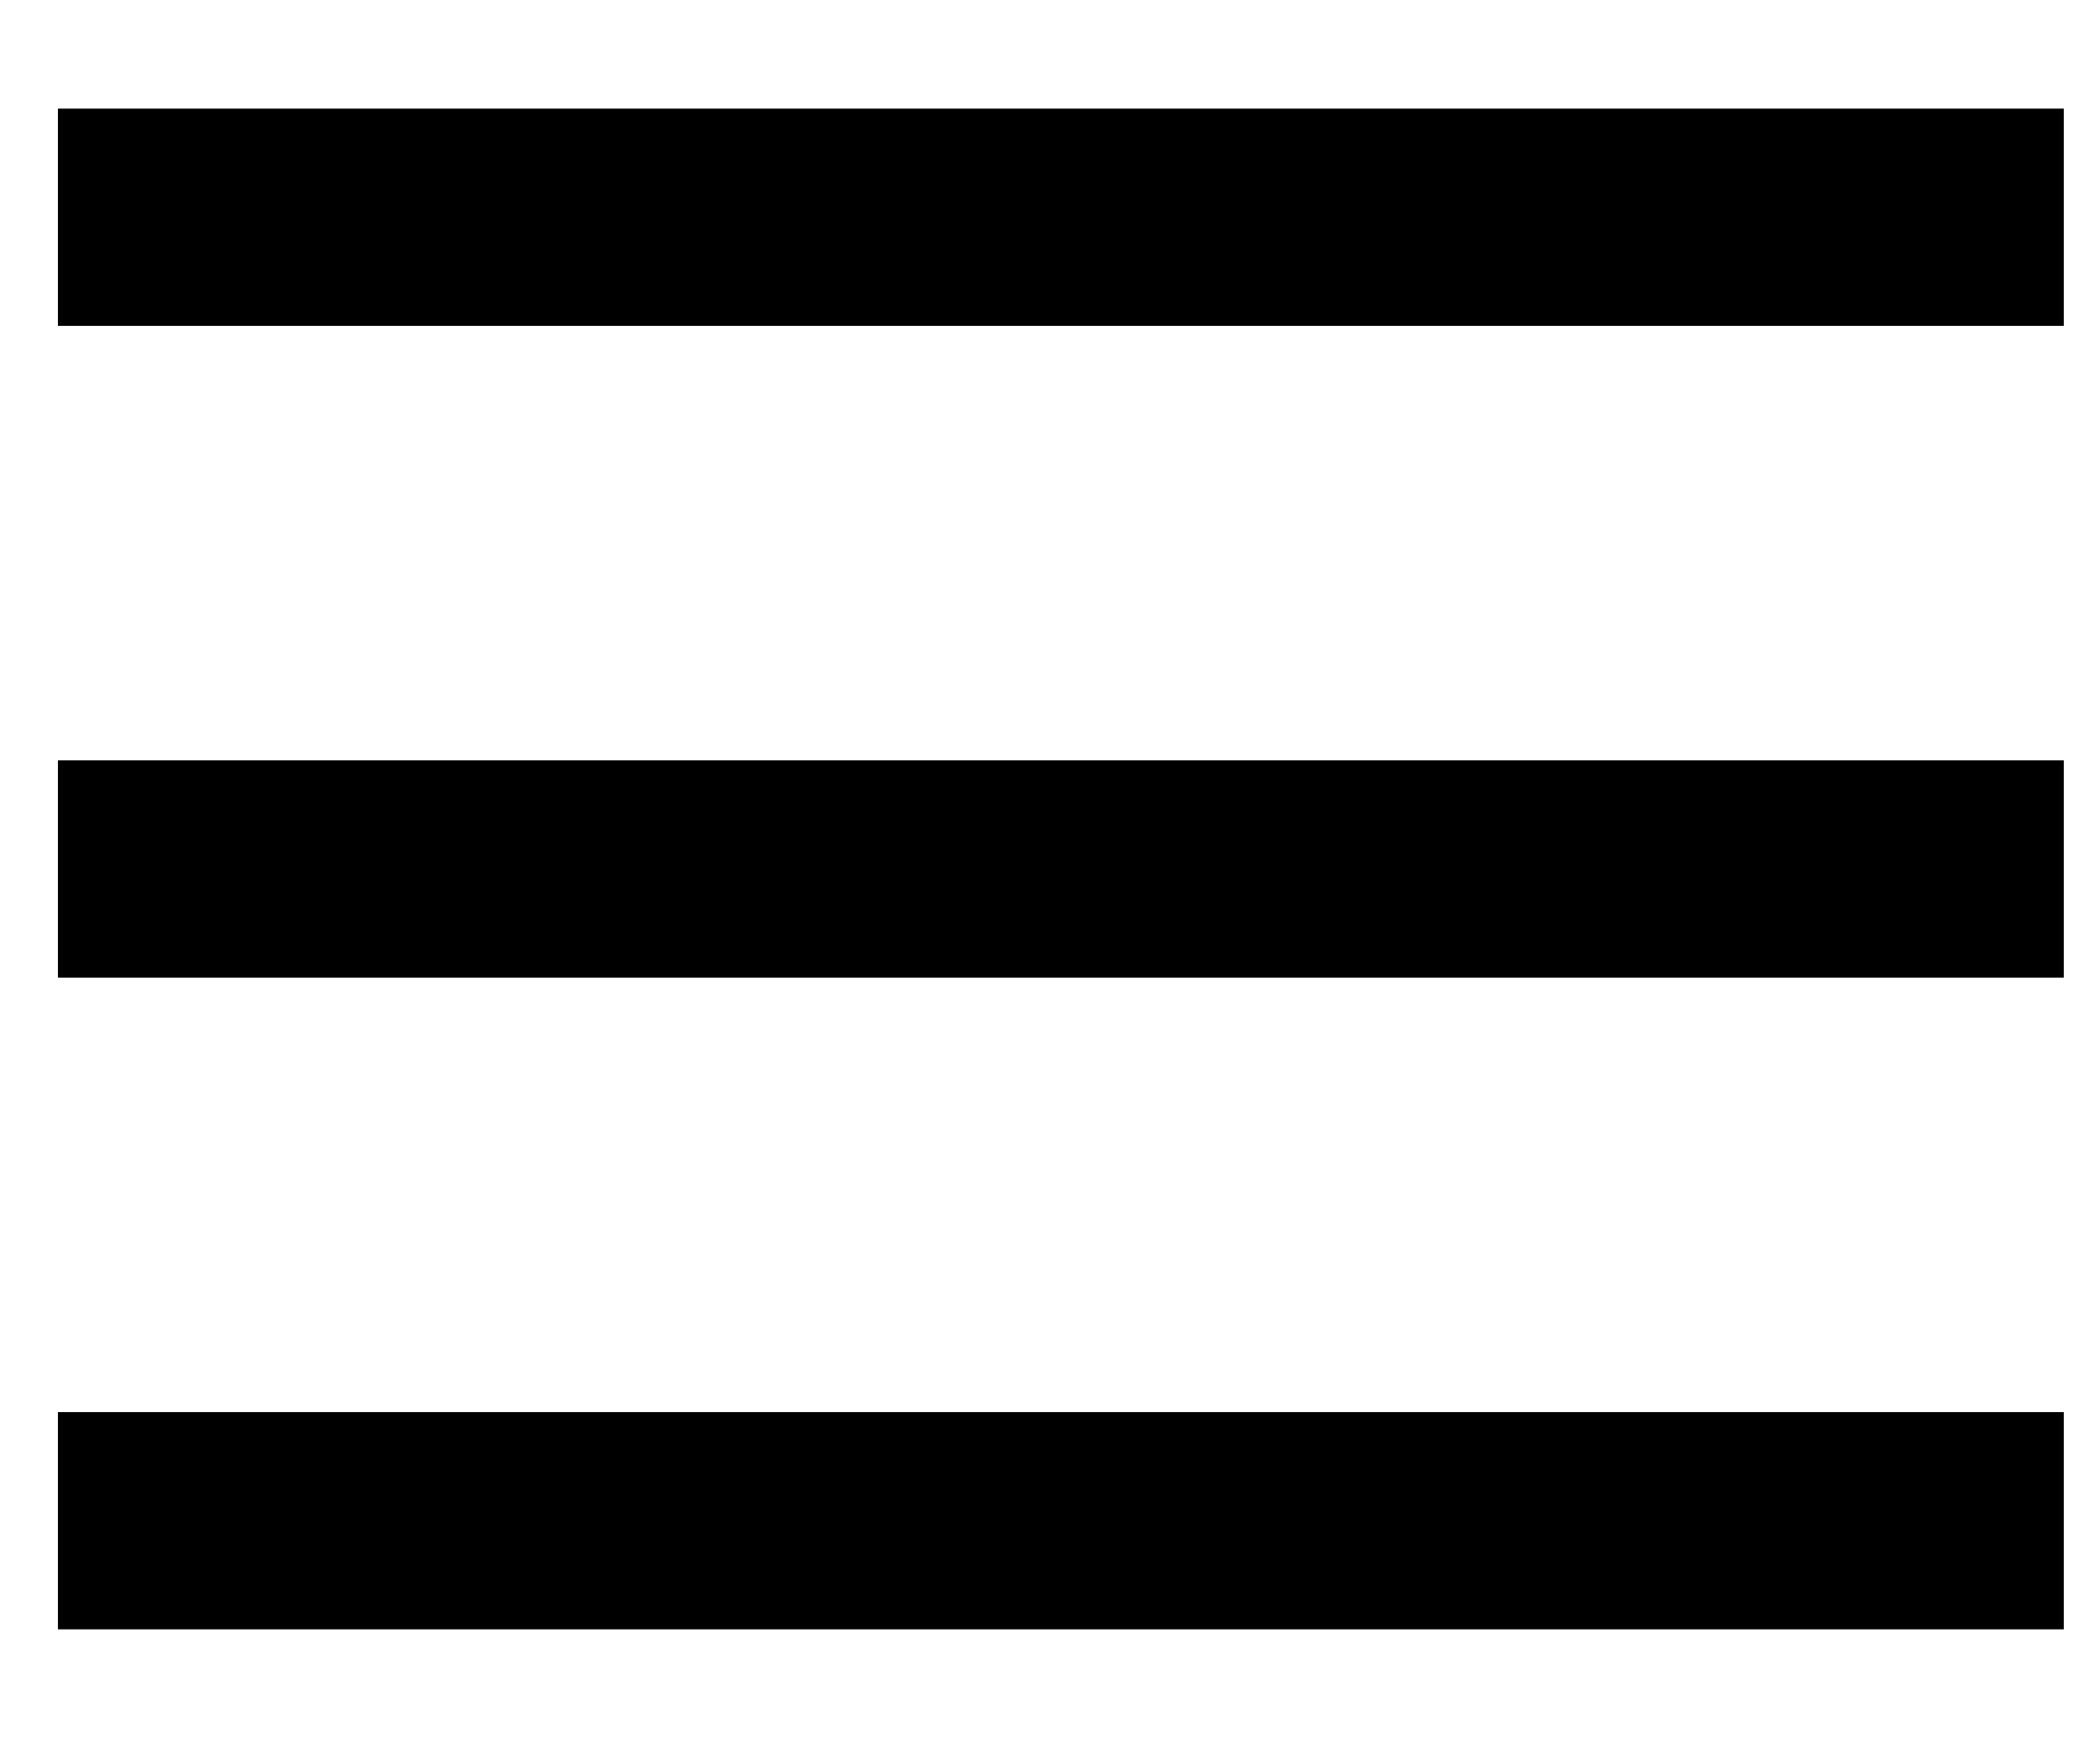 <?xml version="1.0" encoding="utf-8"?>
<!-- Generator: Adobe Illustrator 26.3.1, SVG Export Plug-In . SVG Version: 6.00 Build 0)  -->
<svg version="1.1" id="Warstwa_1" xmlns="http://www.w3.org/2000/svg" xmlns:xlink="http://www.w3.org/1999/xlink" x="0px" y="0px"
	 viewBox="0 0 29 24" style="enable-background:new 0 0 29 24;" xml:space="preserve">
<style type="text/css">
	.st0{fill:#000000;}
</style>
<path class="st0" d="M0.8,22.5h27.7v-3H0.8V22.5z M0.8,13.5h27.7v-3H0.8V13.5z M0.8,1.5v3h27.7v-3H0.8z"/>
</svg>
